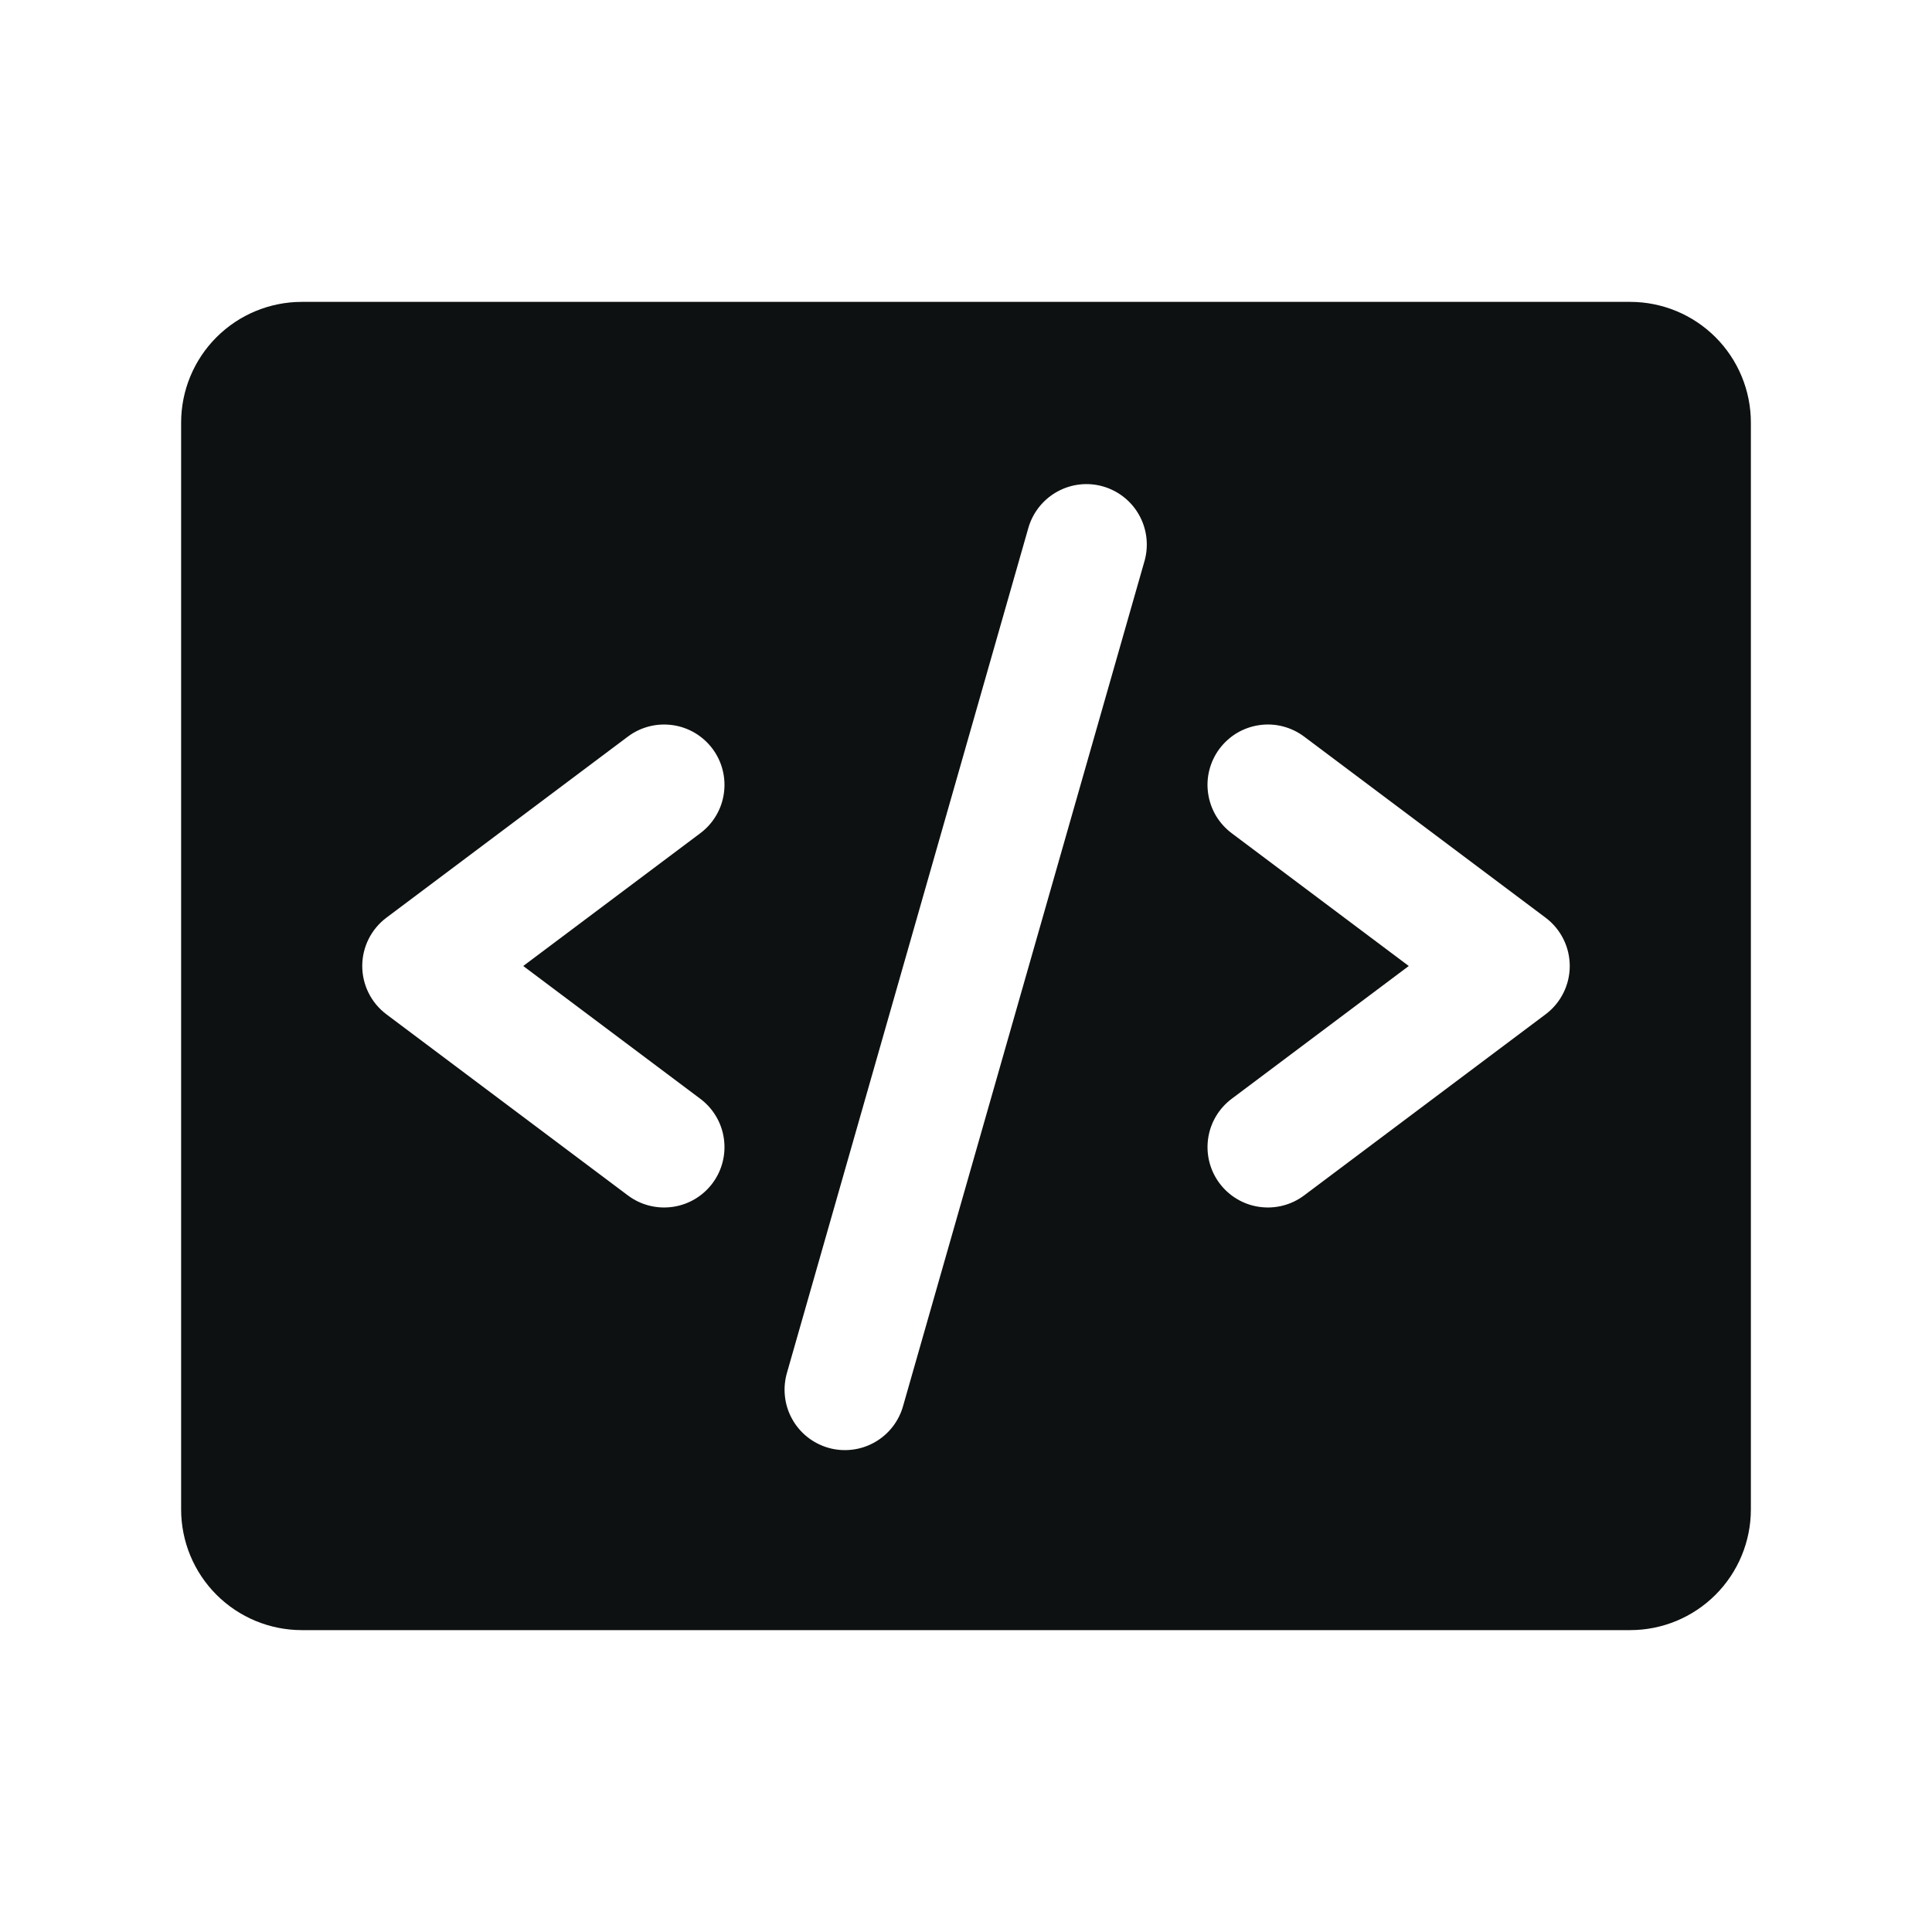 <svg width="40" height="40" viewBox="0 0 40 40" fill="none" xmlns="http://www.w3.org/2000/svg">
<path d="M33.75 6.25H6.25C5.587 6.25 4.951 6.513 4.482 6.982C4.013 7.451 3.75 8.087 3.75 8.75V31.25C3.75 31.913 4.013 32.549 4.482 33.018C4.951 33.487 5.587 33.75 6.25 33.75H33.75C34.413 33.75 35.049 33.487 35.518 33.018C35.987 32.549 36.25 31.913 36.25 31.25V8.75C36.25 8.087 35.987 7.451 35.518 6.982C35.049 6.513 34.413 6.25 33.75 6.25ZM14.5 22.75C14.765 22.949 14.941 23.245 14.987 23.573C15.034 23.901 14.949 24.235 14.75 24.5C14.551 24.765 14.255 24.941 13.927 24.987C13.599 25.034 13.265 24.949 13 24.75L8 21C7.845 20.884 7.719 20.733 7.632 20.559C7.545 20.385 7.5 20.194 7.5 20C7.5 19.806 7.545 19.615 7.632 19.441C7.719 19.267 7.845 19.116 8 19L13 15.25C13.265 15.051 13.599 14.966 13.927 15.013C14.255 15.059 14.551 15.235 14.75 15.5C14.949 15.765 15.034 16.099 14.987 16.427C14.941 16.755 14.765 17.051 14.5 17.25L10.833 20L14.5 22.75ZM23.702 11.594L18.702 29.094C18.659 29.254 18.585 29.405 18.483 29.537C18.382 29.668 18.255 29.778 18.111 29.86C17.966 29.942 17.807 29.995 17.642 30.014C17.477 30.034 17.309 30.021 17.149 29.975C16.99 29.929 16.841 29.852 16.711 29.748C16.581 29.644 16.474 29.515 16.395 29.369C16.315 29.223 16.266 29.063 16.25 28.898C16.233 28.732 16.25 28.565 16.298 28.406L21.298 10.906C21.395 10.593 21.61 10.331 21.897 10.175C22.185 10.018 22.523 9.981 22.837 10.071C23.152 10.162 23.419 10.371 23.58 10.656C23.742 10.941 23.785 11.277 23.702 11.594ZM32 21L27 24.75C26.735 24.949 26.401 25.034 26.073 24.987C25.745 24.941 25.449 24.765 25.25 24.5C25.051 24.235 24.966 23.901 25.013 23.573C25.059 23.245 25.235 22.949 25.5 22.75L29.167 20L25.5 17.25C25.369 17.151 25.258 17.028 25.174 16.887C25.091 16.746 25.036 16.589 25.013 16.427C24.989 16.264 24.998 16.099 25.039 15.94C25.08 15.781 25.151 15.631 25.25 15.5C25.349 15.369 25.472 15.258 25.613 15.174C25.754 15.091 25.911 15.036 26.073 15.013C26.236 14.989 26.401 14.998 26.56 15.039C26.719 15.08 26.869 15.152 27 15.25L32 19C32.155 19.116 32.281 19.267 32.368 19.441C32.455 19.615 32.5 19.806 32.5 20C32.5 20.194 32.455 20.385 32.368 20.559C32.281 20.733 32.155 20.884 32 21Z" fill="#0e1111"/>
</svg>
